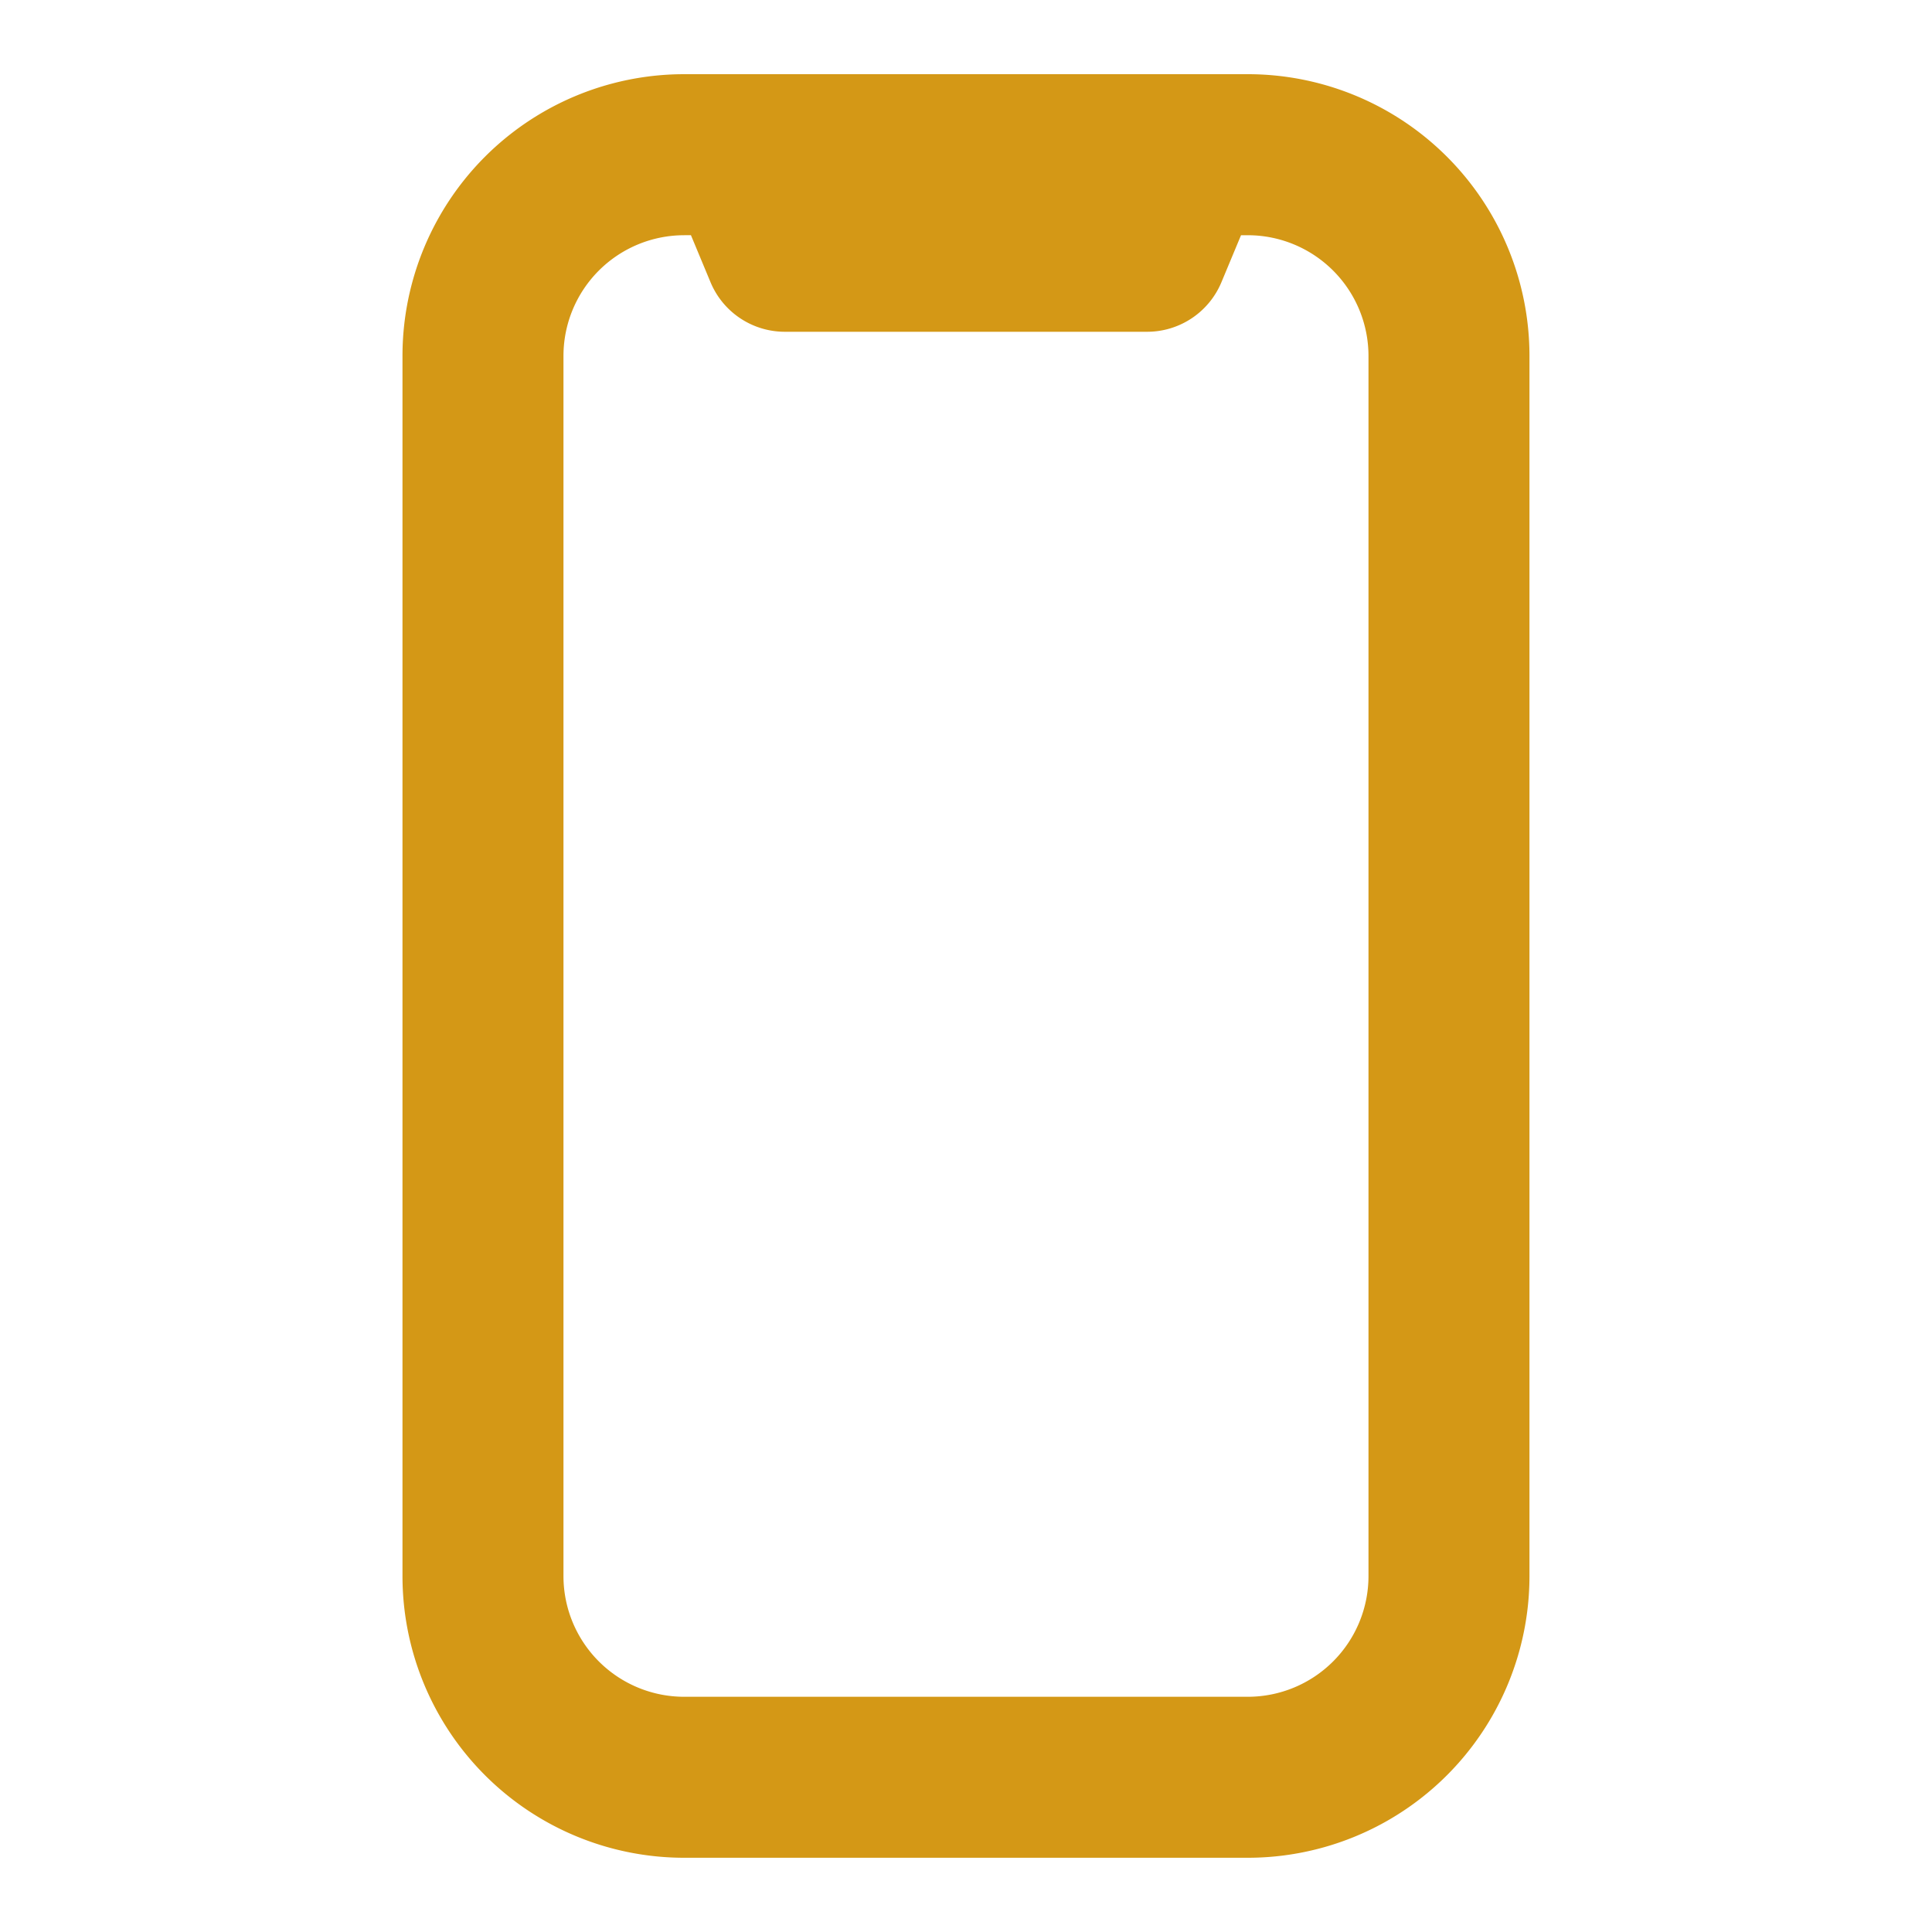 <svg width="40" height="40" fill="#d49816" xmlns="http://www.w3.org/2000/svg"><path fill-rule="evenodd" clip-rule="evenodd" d="M14.166 4.87a2.5 2.5 0 0 0-2.5 2.5v25.26a2.5 2.5 0 0 0 2.5 2.5h11.667a2.5 2.5 0 0 0 2.5-2.5V7.37a2.5 2.5 0 0 0-2.5-2.5h-.139l-.406.974a1.667 1.667 0 0 1-1.538 1.025h-7.5c-.673 0-1.28-.404-1.539-1.025l-.406-.975h-.139Zm-5.833 2.5a5.833 5.833 0 0 1 5.833-5.834h11.667a5.833 5.833 0 0 1 5.833 5.833v25.26a5.833 5.833 0 0 1-5.833 5.834H14.166a5.833 5.833 0 0 1-5.833-5.833V7.37Z"/></svg>